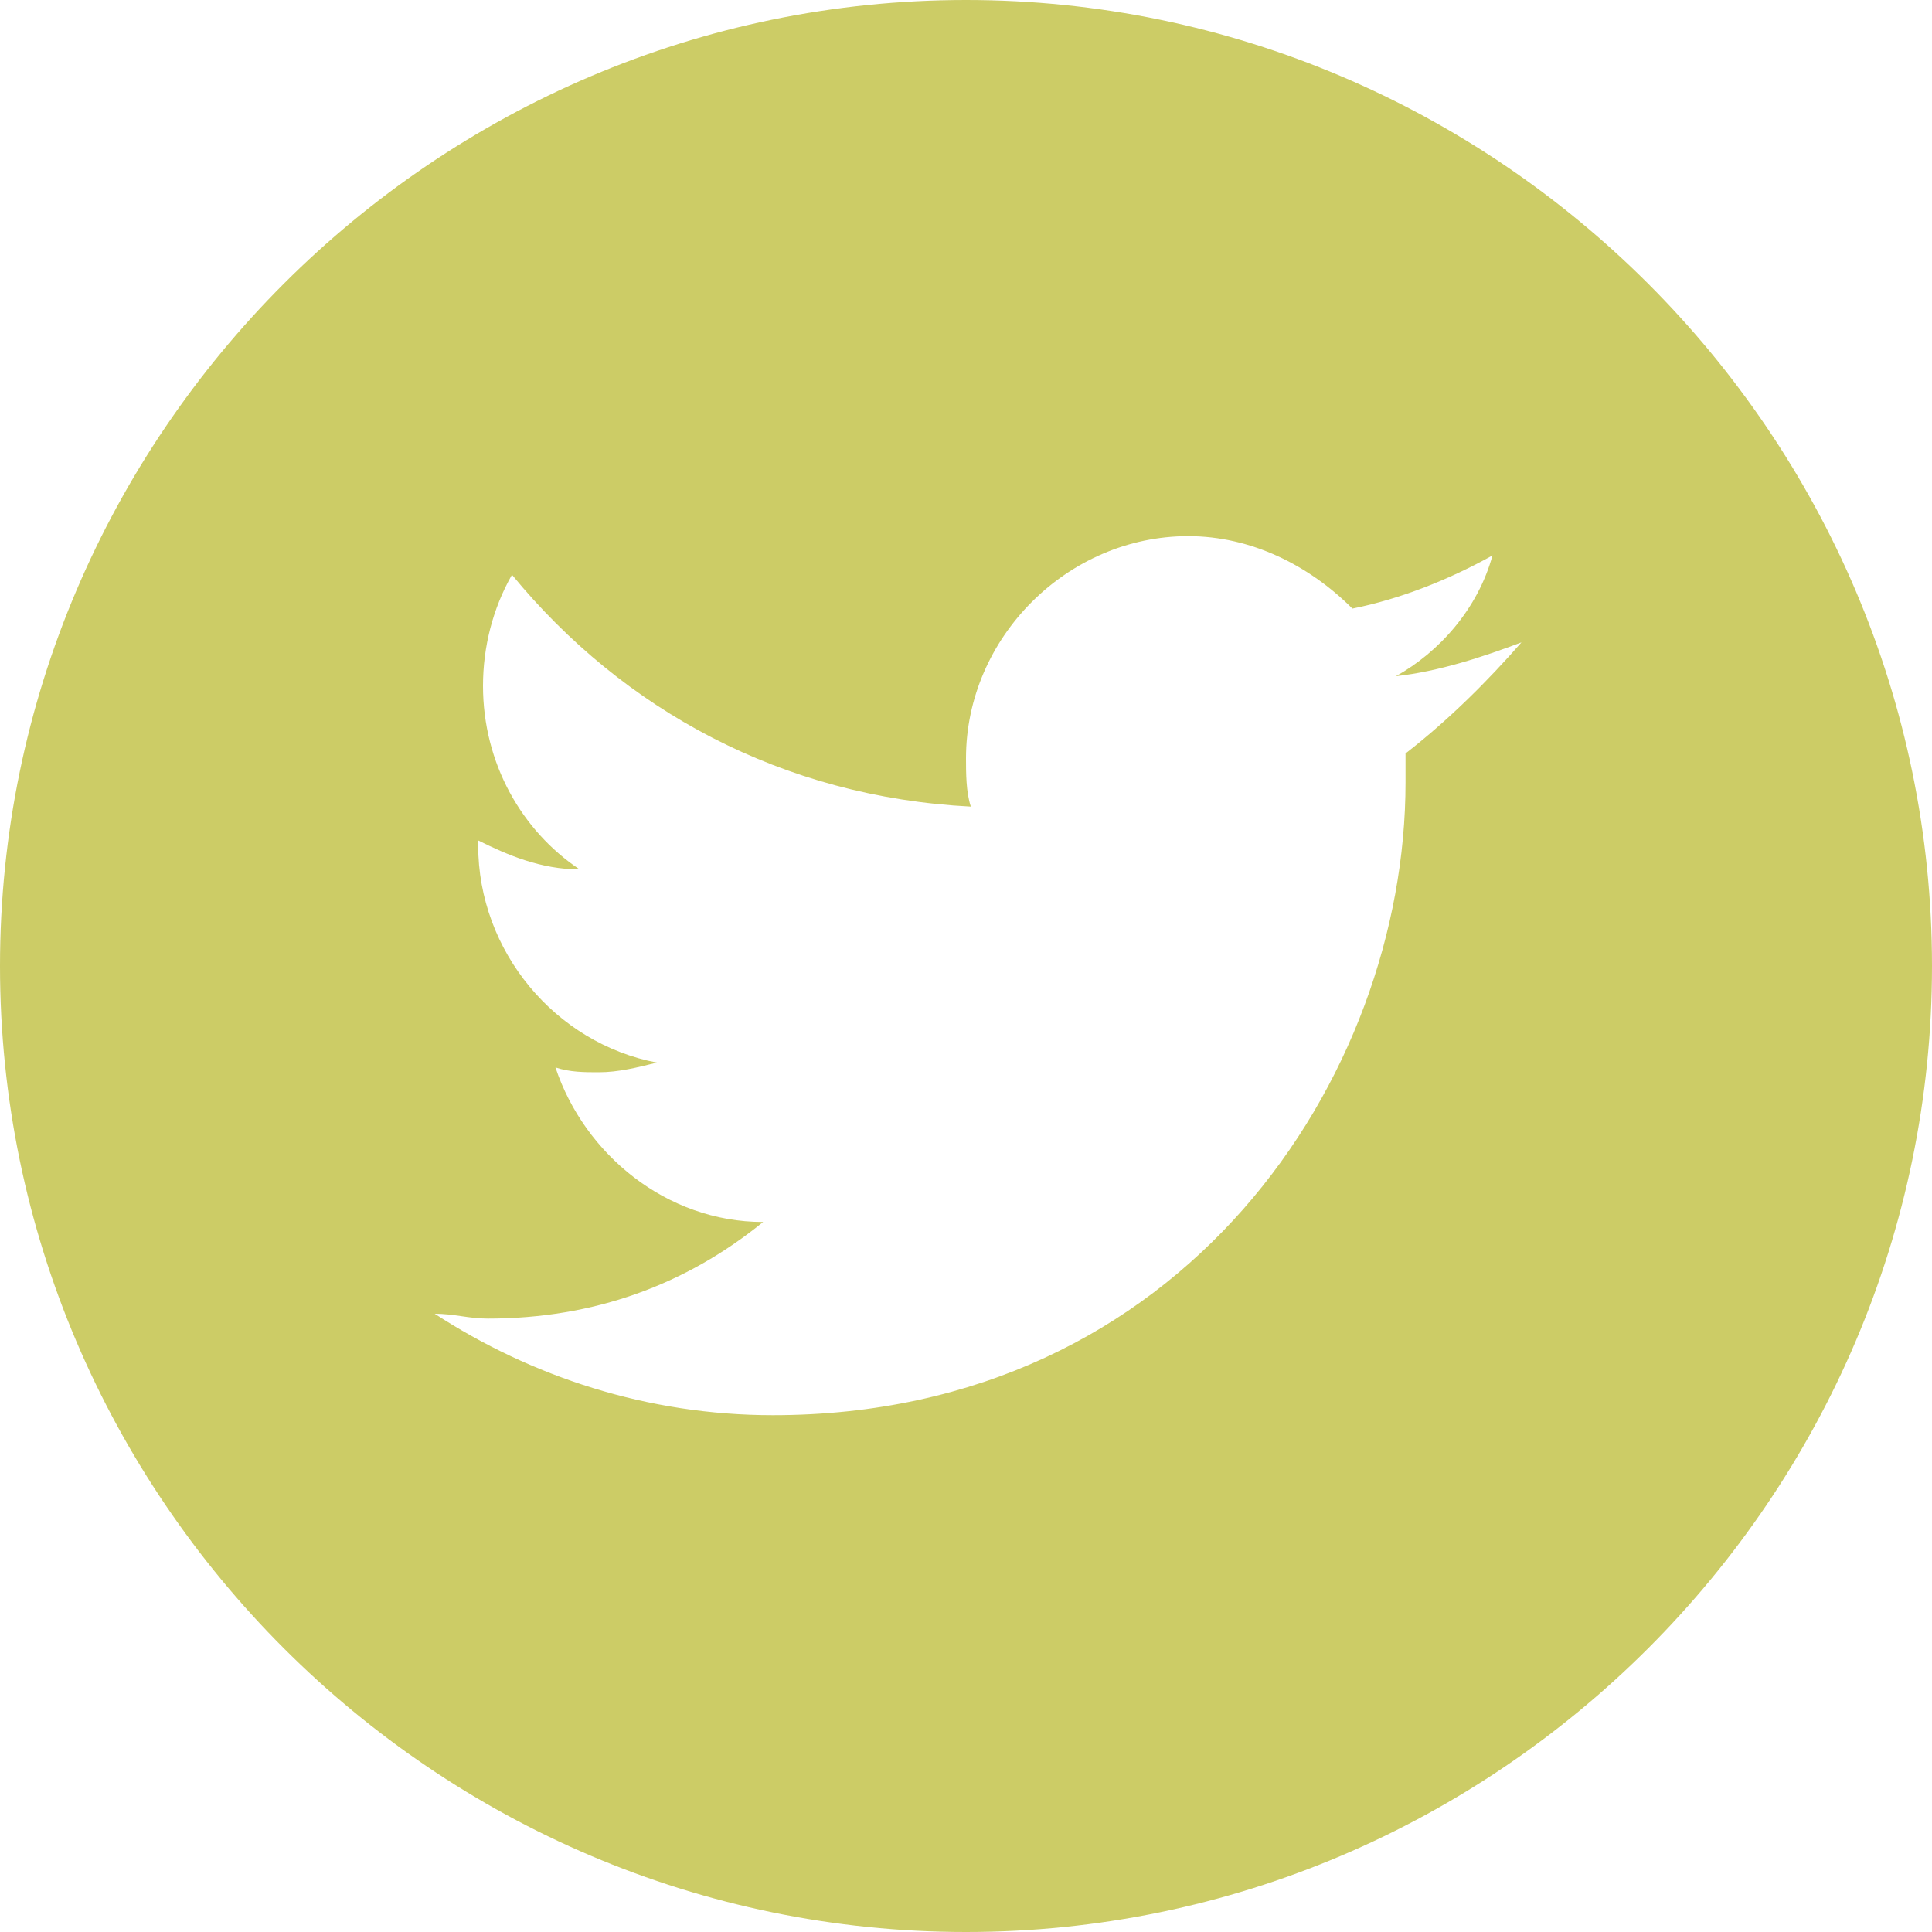 <?xml version="1.0" encoding="utf-8"?>
<!-- Generator: Adobe Illustrator 25.0.1, SVG Export Plug-In . SVG Version: 6.00 Build 0)  -->
<svg version="1.1" id="Capa_1" xmlns="http://www.w3.org/2000/svg" xmlns:xlink="http://www.w3.org/1999/xlink" x="0px" y="0px"
	 viewBox="0 0 40 40" style="enable-background:new 0 0 40 40;" xml:space="preserve">
<style type="text/css">
	.st0{fill:#CCCC66;}
</style>
<path class="st0" d="M20,0C9,0,0,9,0,20s9,20,20,20s20-9,20-20S31,0,20,0z M29.1,15.6c0,0.2,0,0.4,0,0.6c0,6.1-4.6,13.1-13.1,13.1h0
	h0c-2.6,0-5-0.8-7-2.1c0.4,0,0.7,0.1,1.1,0.1c2.2,0,4.1-0.7,5.7-2c-2,0-3.7-1.4-4.3-3.2c0.3,0.1,0.6,0.1,0.9,0.1
	c0.4,0,0.8-0.1,1.2-0.2c-2.1-0.4-3.7-2.3-3.7-4.5c0,0,0,0,0-0.1c0.6,0.3,1.3,0.6,2.1,0.6c-1.2-0.8-2-2.2-2-3.8
	c0-0.8,0.2-1.6,0.6-2.3c2.3,2.8,5.6,4.6,9.5,4.8c-0.1-0.3-0.1-0.7-0.1-1c0-2.5,2.1-4.6,4.6-4.6c1.3,0,2.5,0.6,3.4,1.5
	c1-0.2,2-0.6,2.9-1.1c-0.3,1.1-1.1,2-2,2.5c0.9-0.1,1.8-0.4,2.6-0.7C30.8,14.1,30,14.9,29.1,15.6z"/>
</svg>
